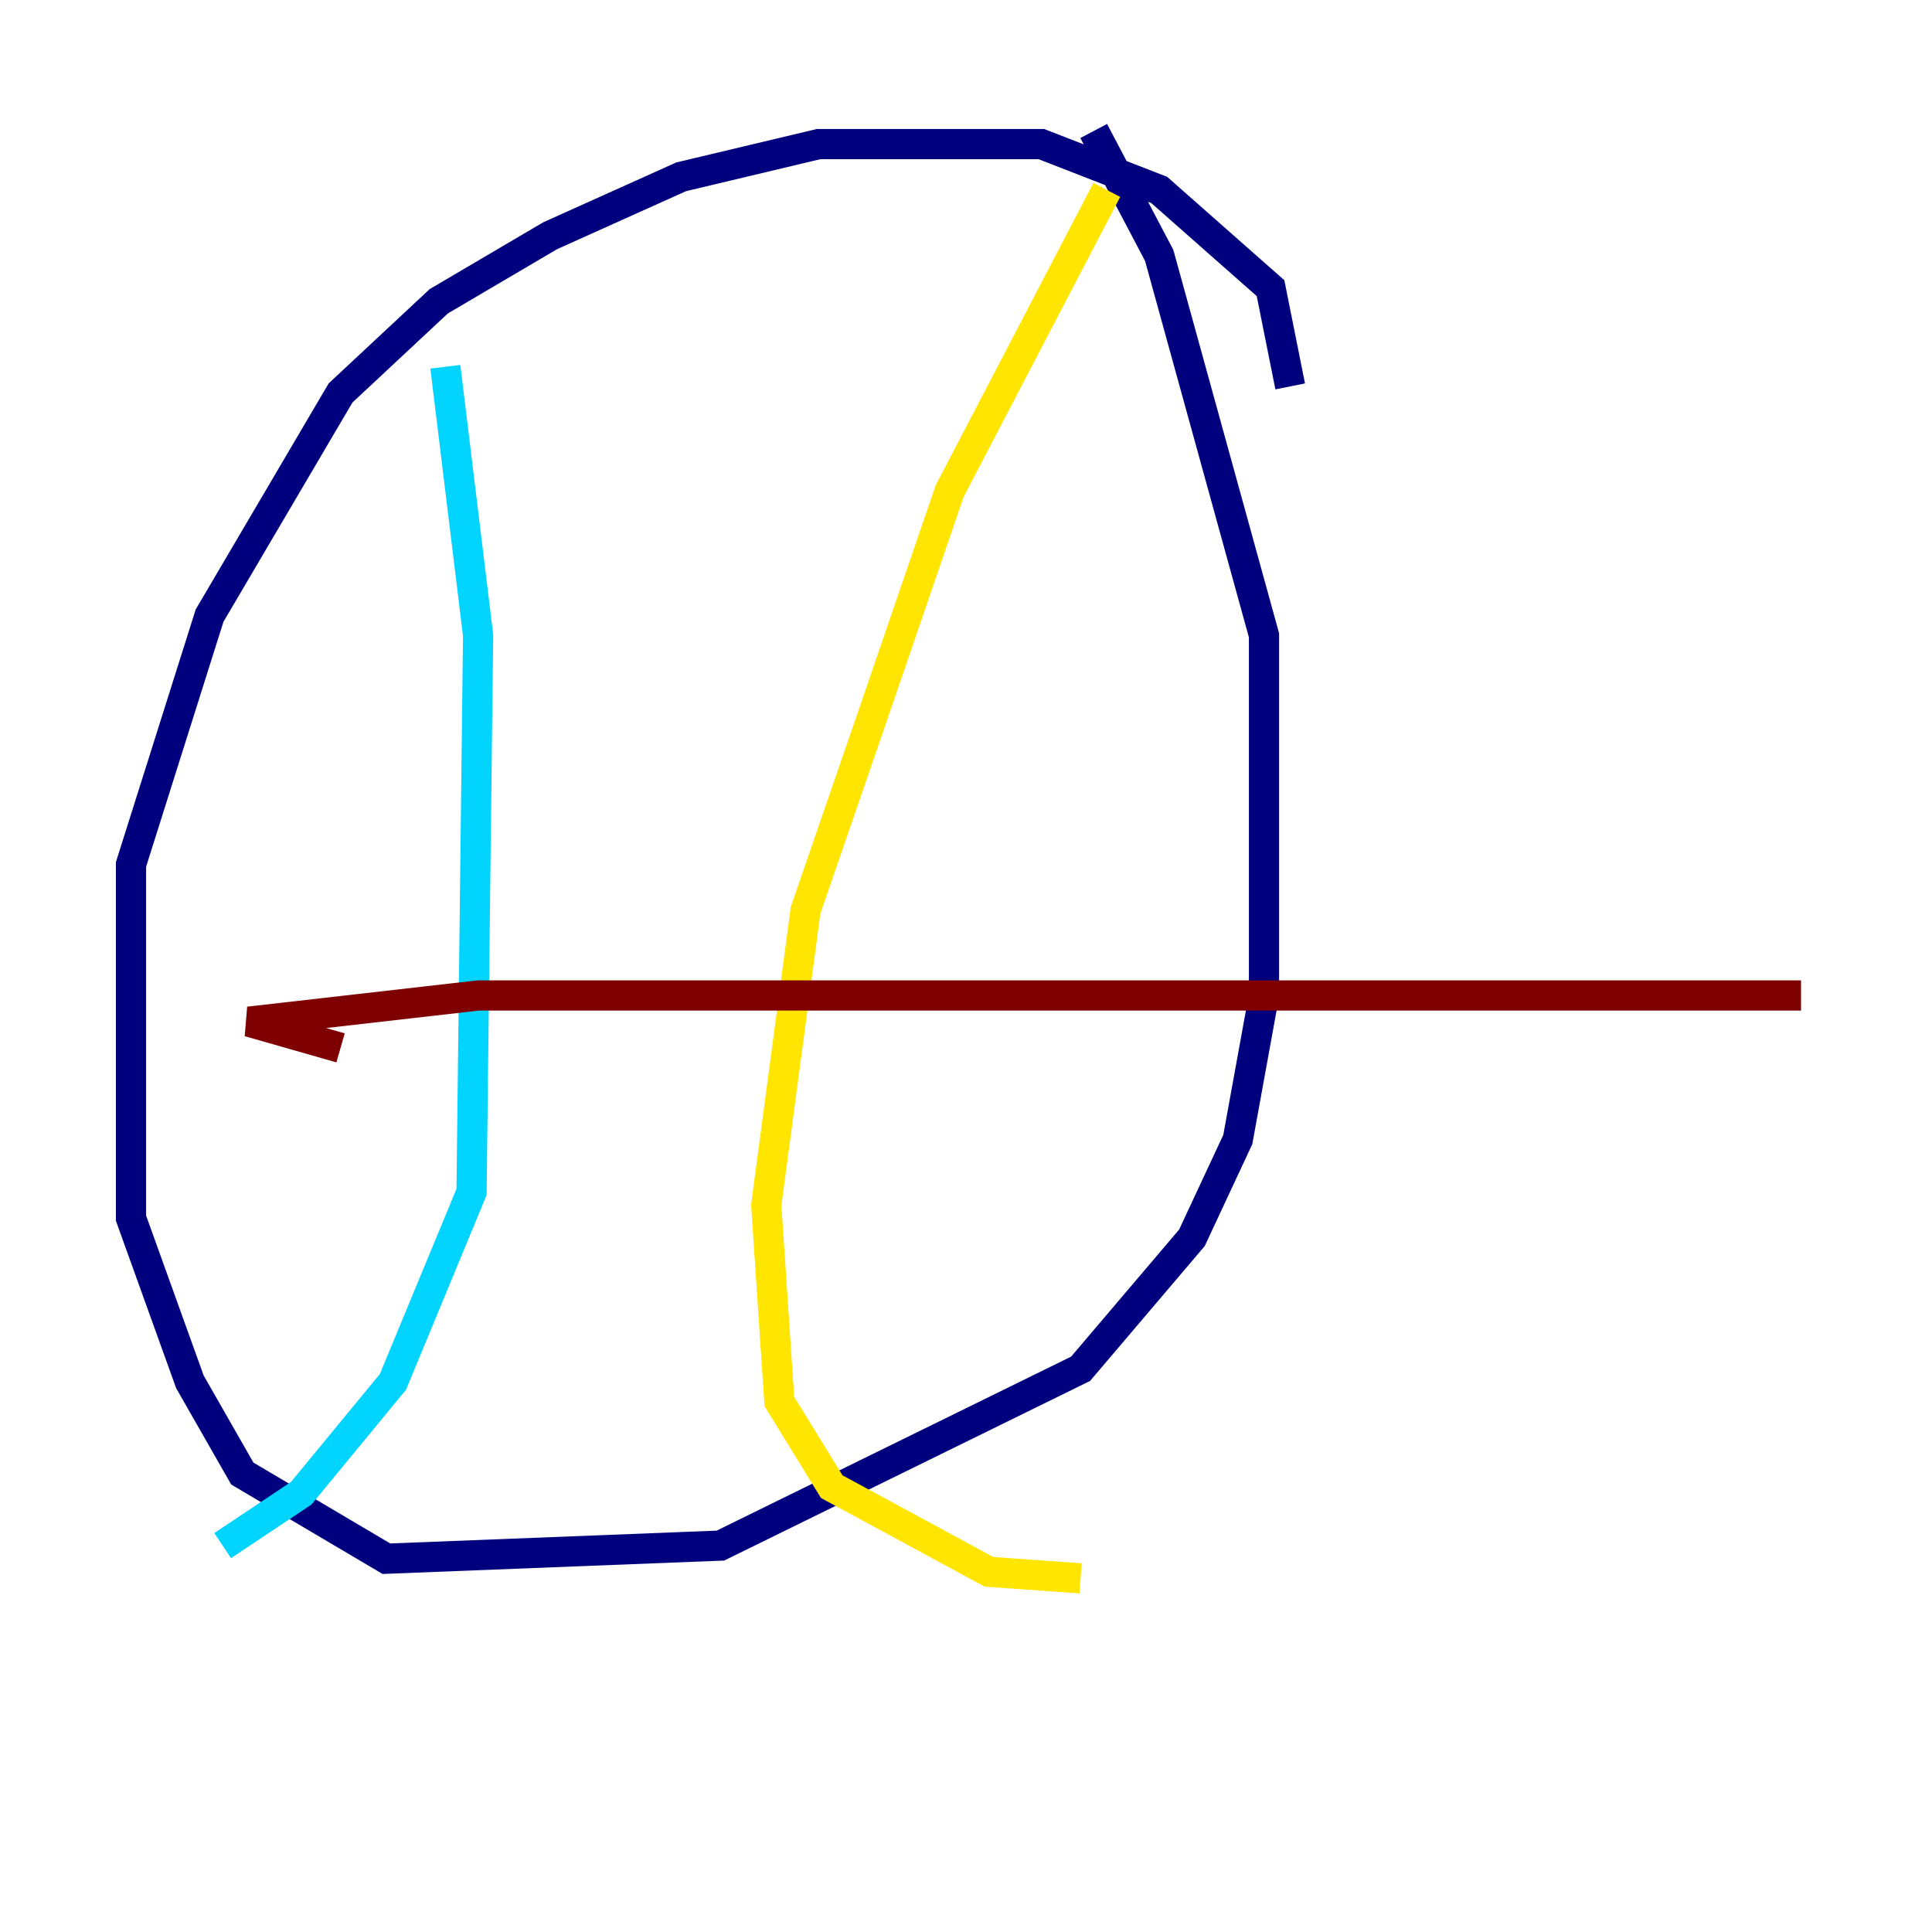 <?xml version="1.0" encoding="utf-8" ?>
<svg baseProfile="tiny" height="128" version="1.2" viewBox="0,0,128,128" width="128" xmlns="http://www.w3.org/2000/svg" xmlns:ev="http://www.w3.org/2001/xml-events" xmlns:xlink="http://www.w3.org/1999/xlink"><defs /><polyline fill="none" points="85.478,25.6 84.176,19.091 76.8,12.583 68.99,9.546 54.237,9.546 45.125,11.715 36.447,15.62 29.071,19.959 22.563,26.034 13.885,40.786 8.678,57.275 8.678,80.705 12.583,91.552 16.054,97.627 25.6,103.268 47.729,102.4 71.593,90.685 78.969,82.007 82.007,75.498 83.742,65.953 83.742,42.088 76.8,16.922 72.461,8.678" stroke="#00007f" stroke-width="2" /><polyline fill="none" points="29.505,24.298 31.675,42.088 31.241,78.969 26.034,91.552 19.959,98.929 14.752,102.4" stroke="#00d4ff" stroke-width="2" /><polyline fill="none" points="73.329,12.583 62.915,32.542 57.709,47.729 53.37,60.312 50.766,79.837 51.634,92.854 55.105,98.495 65.519,104.136 71.593,104.57" stroke="#ffe500" stroke-width="2" /><polyline fill="none" points="22.563,69.424 16.488,67.688 31.675,65.953 119.322,65.953" stroke="#7f0000" stroke-width="2" /></svg>
